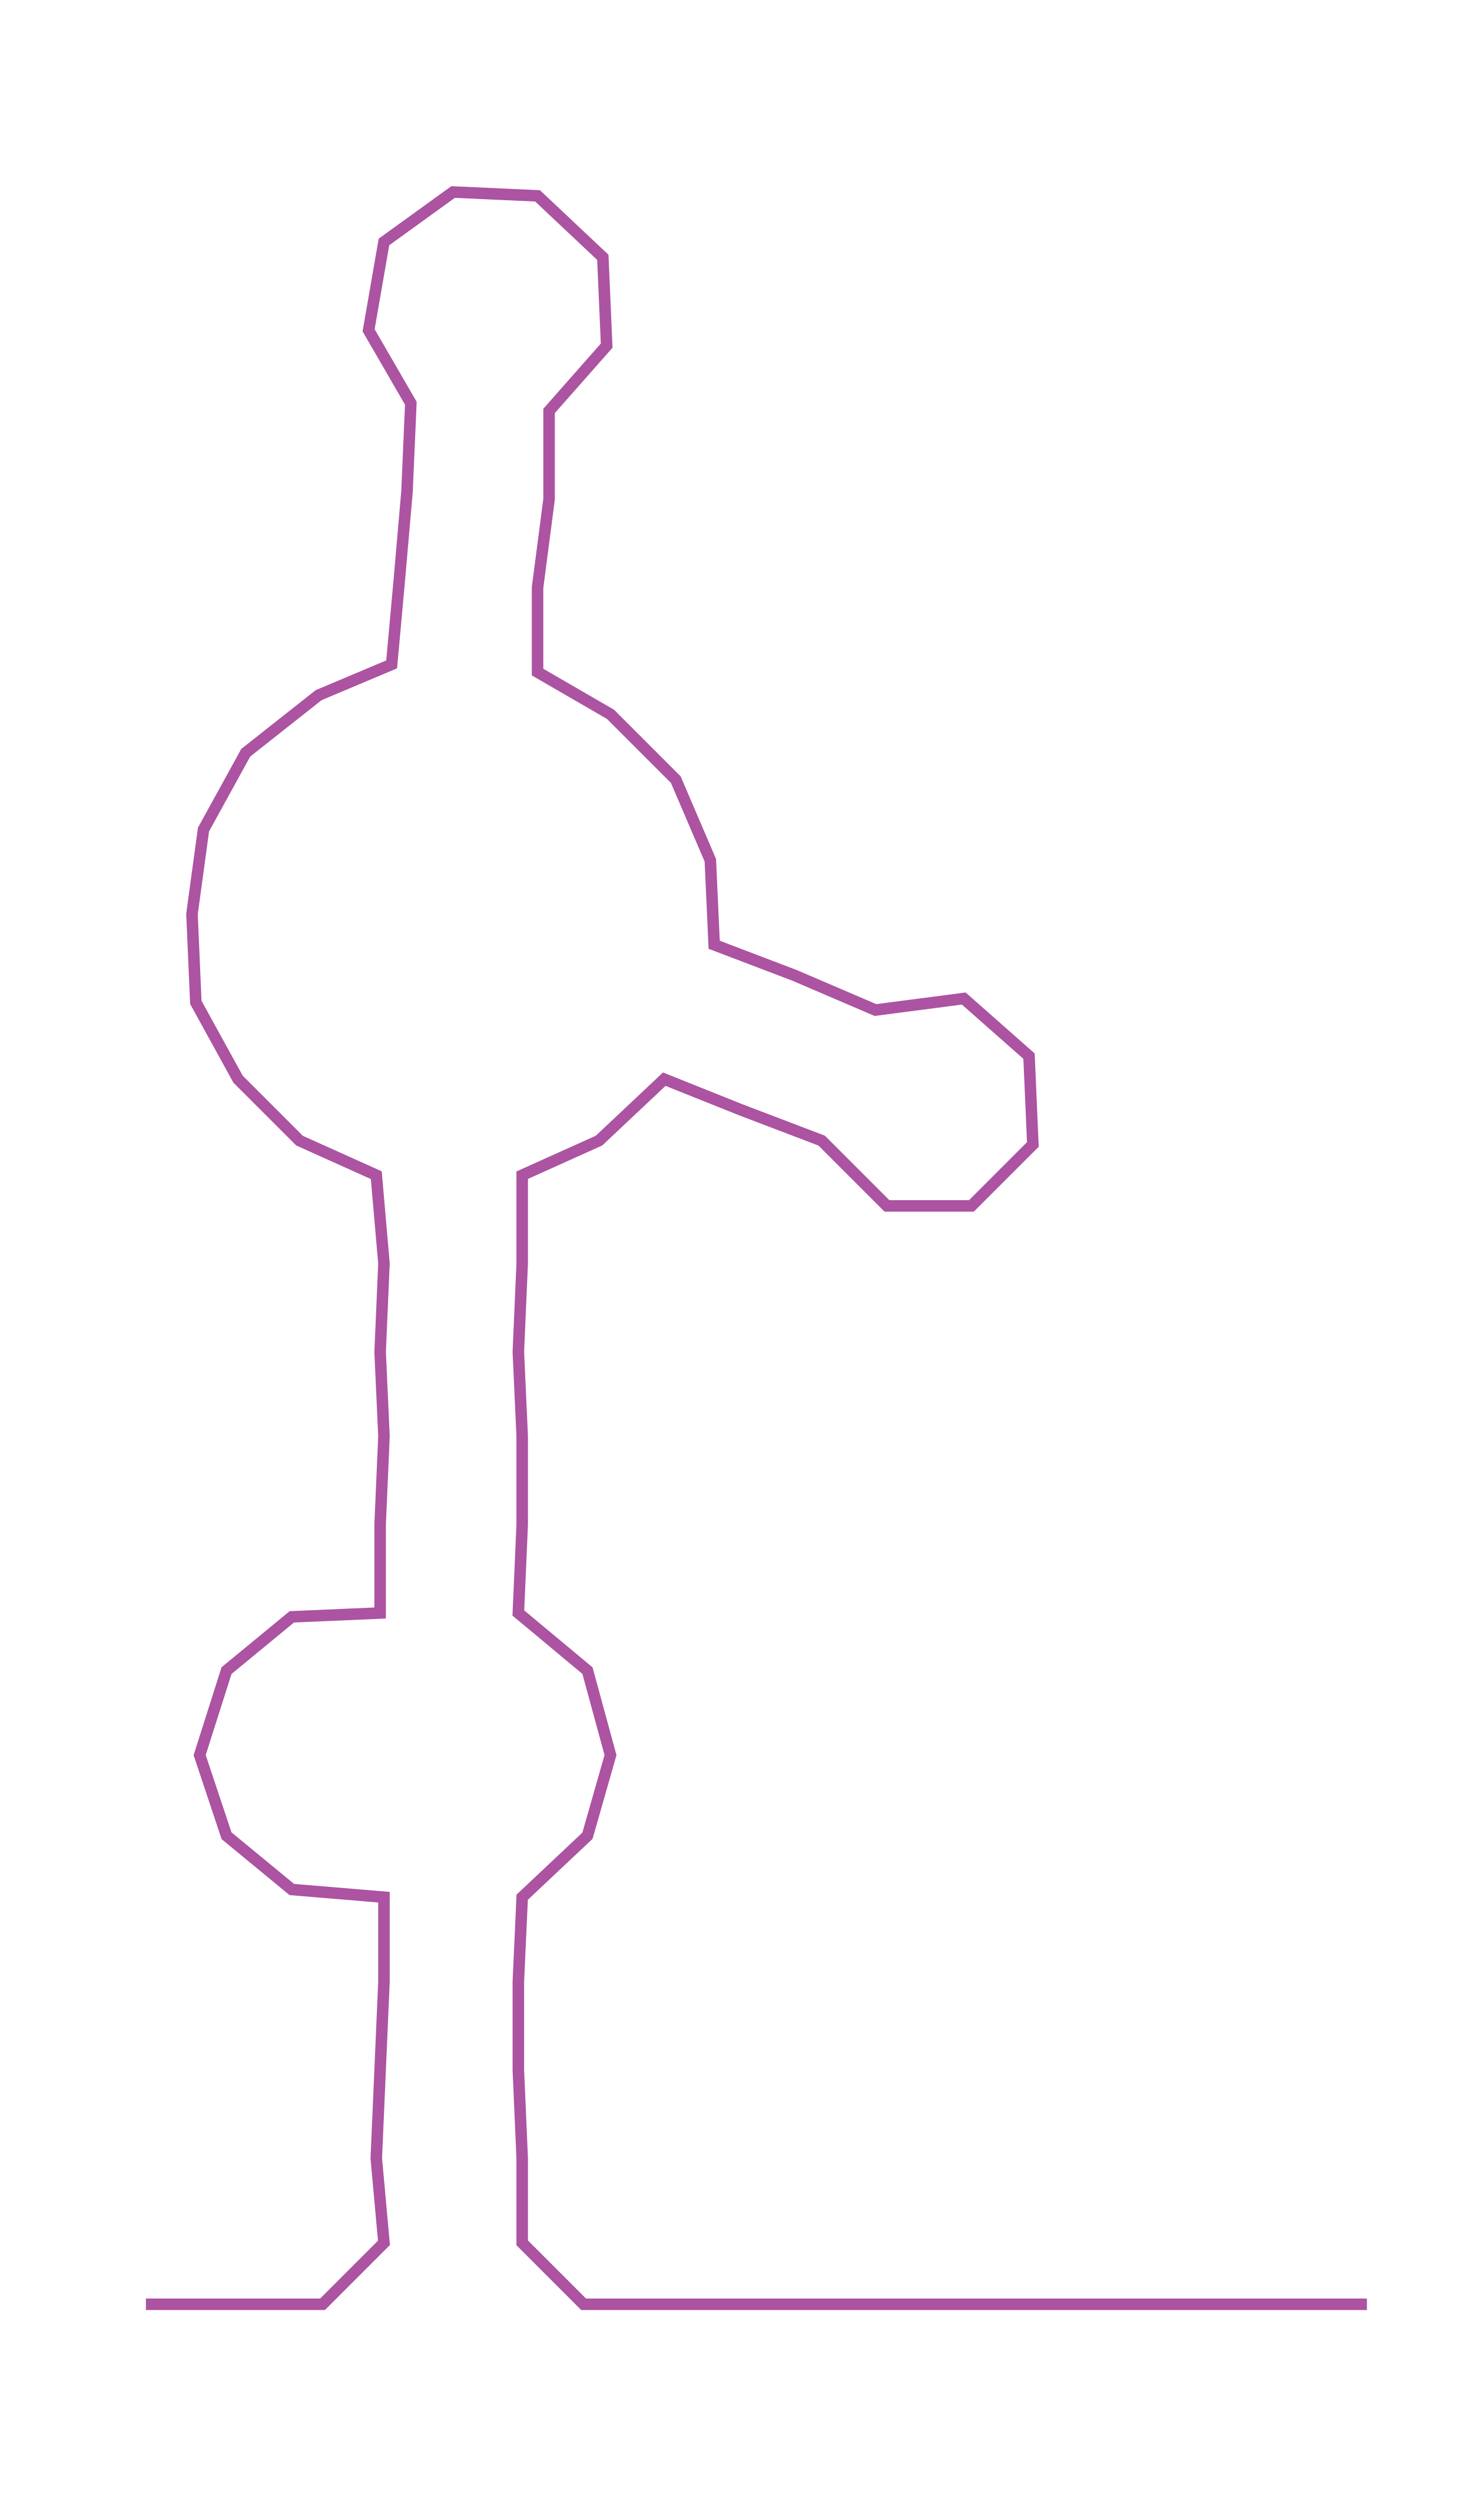 <ns0:svg xmlns:ns0="http://www.w3.org/2000/svg" width="176.692px" height="300px" viewBox="0 0 383.369 650.911"><ns0:path style="stroke:#ac53a2;stroke-width:3px;fill:none;" d="M38 600 L38 600 L61 600 L84 600 L100 584 L98 562 L99 539 L100 516 L100 494 L76 492 L59 478 L52 457 L59 435 L76 421 L99 420 L99 397 L100 374 L99 352 L100 329 L98 306 L78 297 L62 281 L51 261 L50 238 L53 216 L64 196 L83 181 L102 173 L104 151 L106 128 L107 105 L96 86 L100 63 L118 50 L140 51 L157 67 L158 90 L143 107 L143 130 L140 153 L140 175 L159 186 L176 203 L185 224 L186 246 L207 254 L228 263 L251 260 L268 275 L269 298 L253 314 L231 314 L214 297 L193 289 L173 281 L156 297 L136 306 L136 329 L135 352 L136 374 L136 397 L135 420 L153 435 L159 457 L153 478 L136 494 L135 516 L135 539 L136 562 L136 584 L152 600 L174 600 L197 600 L220 600 L242 600 L265 600 L288 600 L310 600 L333 600 L356 600" /></ns0:svg>